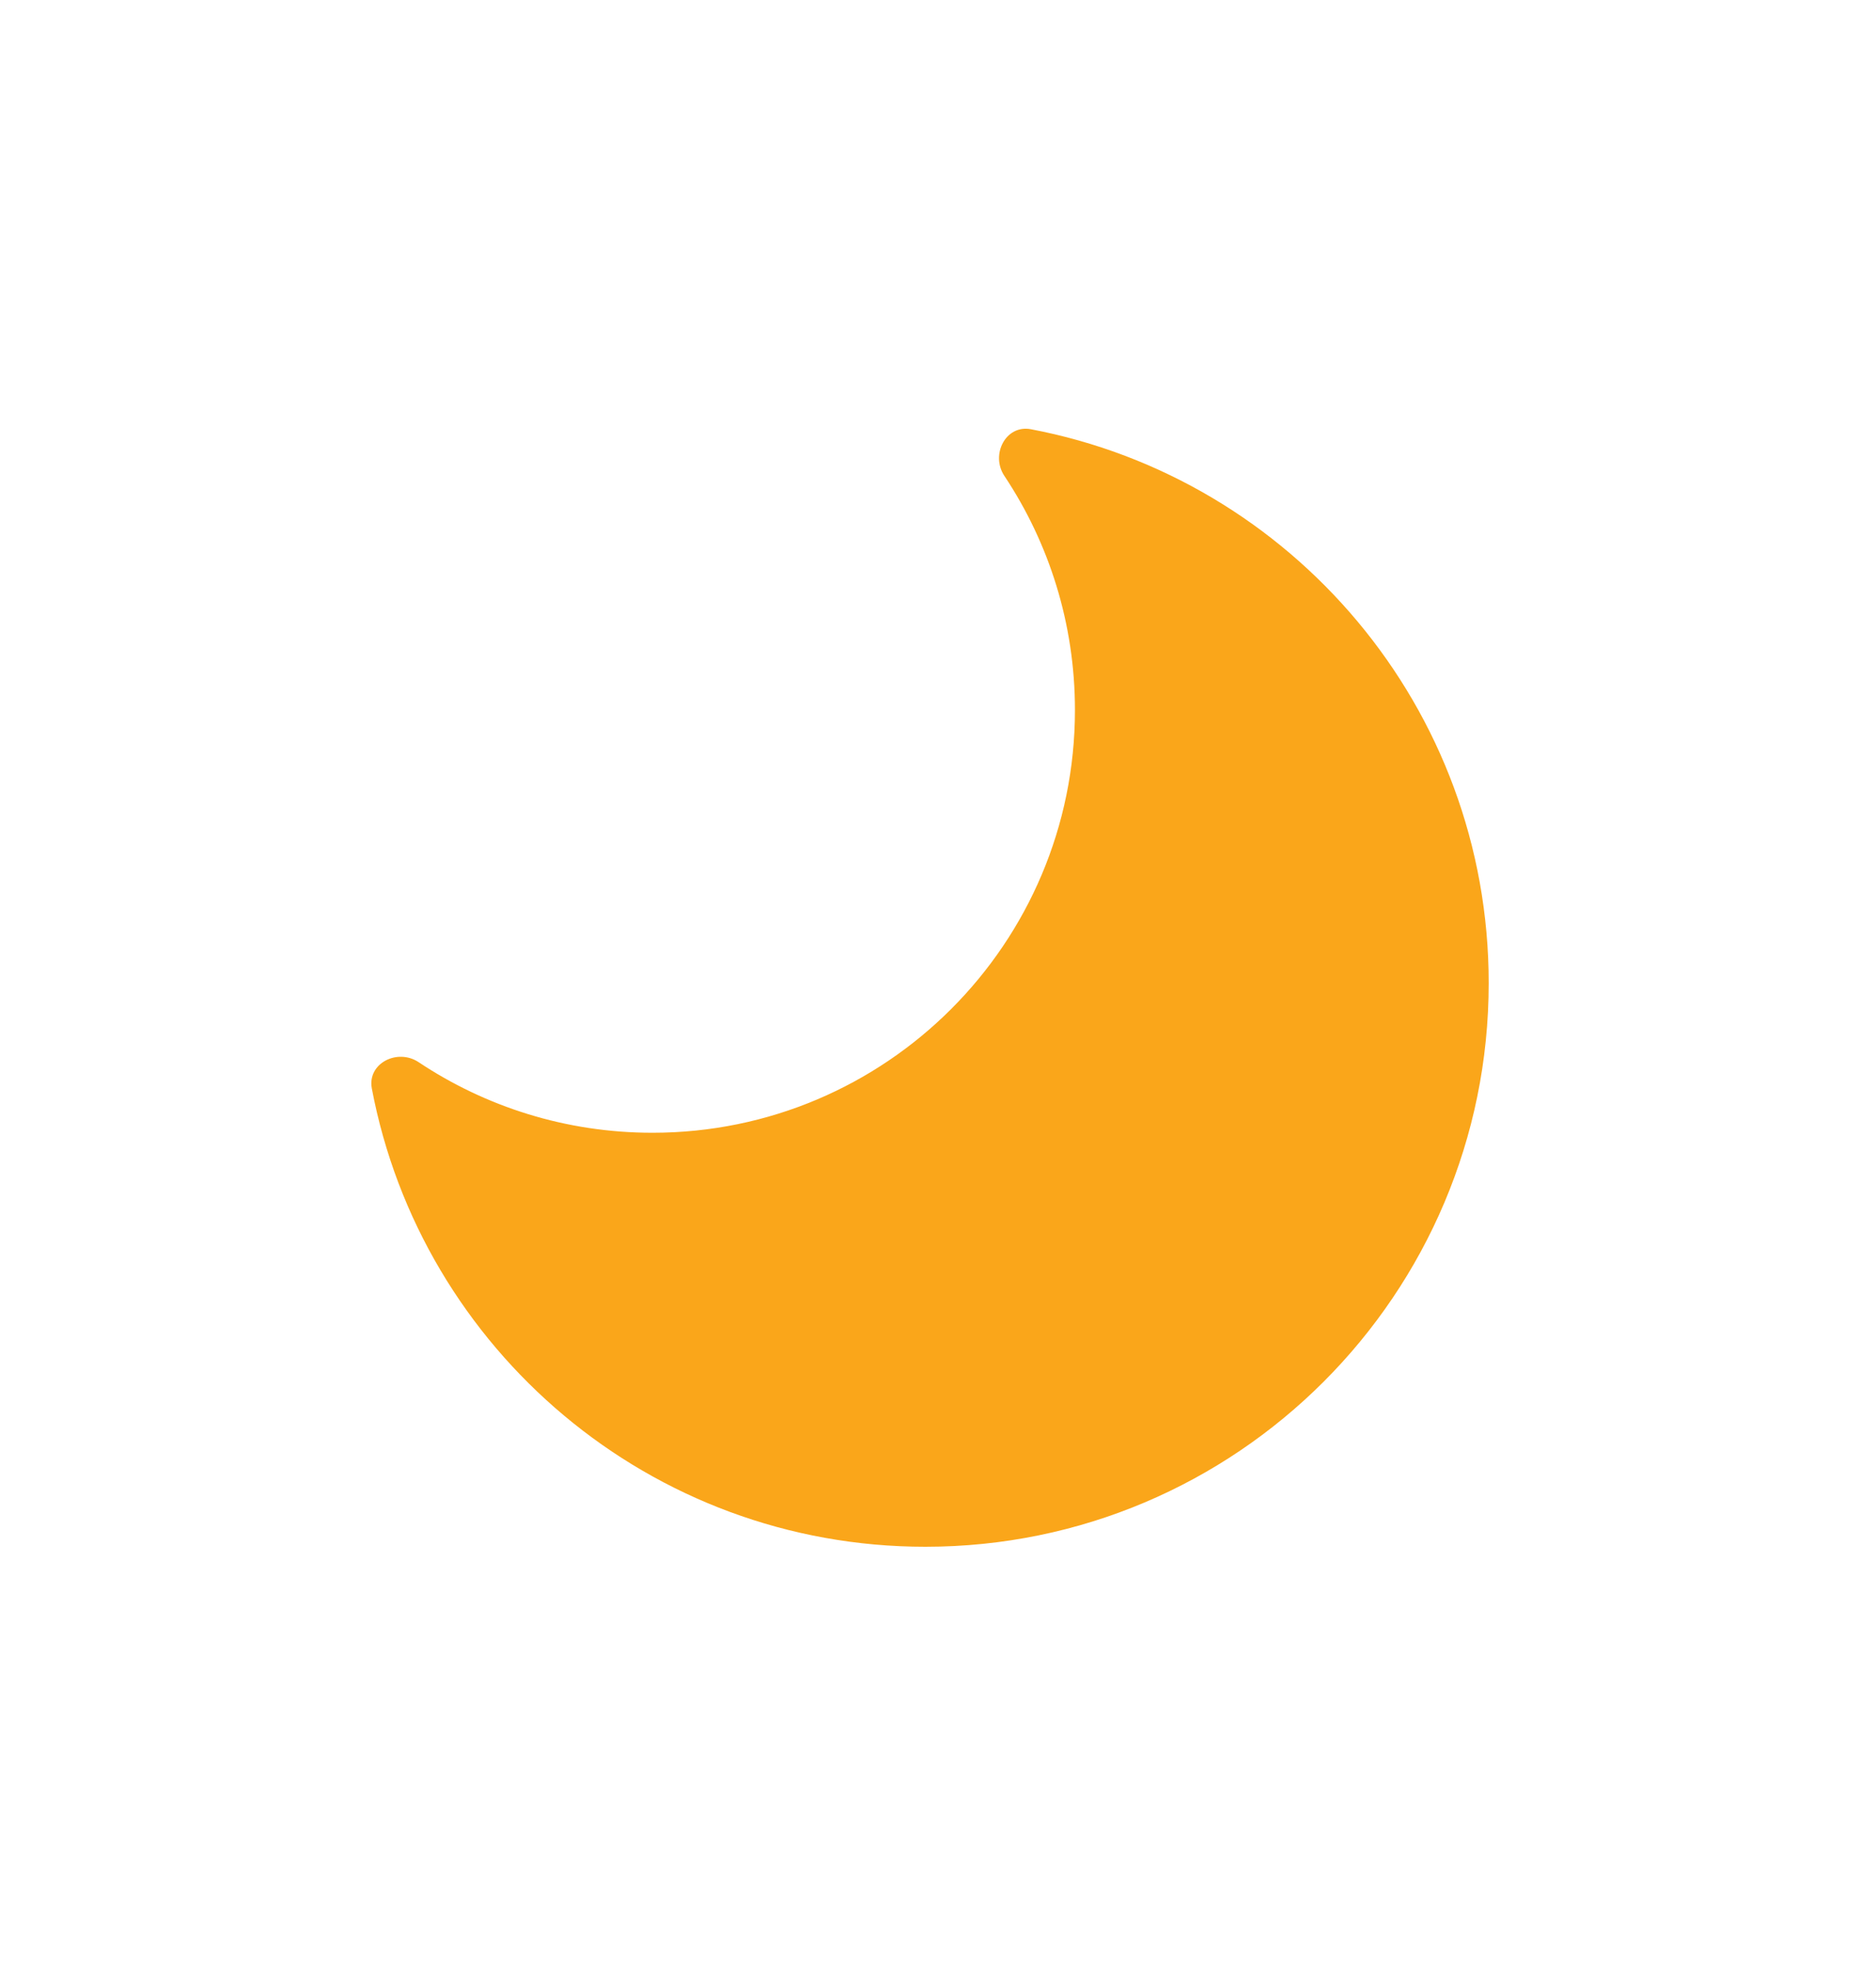 <svg width="20" height="21" viewBox="0 0 20 21" fill="none" xmlns="http://www.w3.org/2000/svg">
<path fill-rule="evenodd" clip-rule="evenodd" d="M9.865 16.48C13.182 16.48 15.871 13.791 15.871 10.474C15.871 7.541 13.768 5.099 10.989 4.573C10.722 4.523 10.557 4.845 10.708 5.071C11.183 5.785 11.46 6.643 11.46 7.565C11.46 10.053 9.444 12.069 6.956 12.069C6.034 12.069 5.177 11.792 4.463 11.317C4.236 11.166 3.914 11.33 3.964 11.597C4.49 14.377 6.932 16.48 9.865 16.48Z" fill="#FAA61A"/>
</svg>
